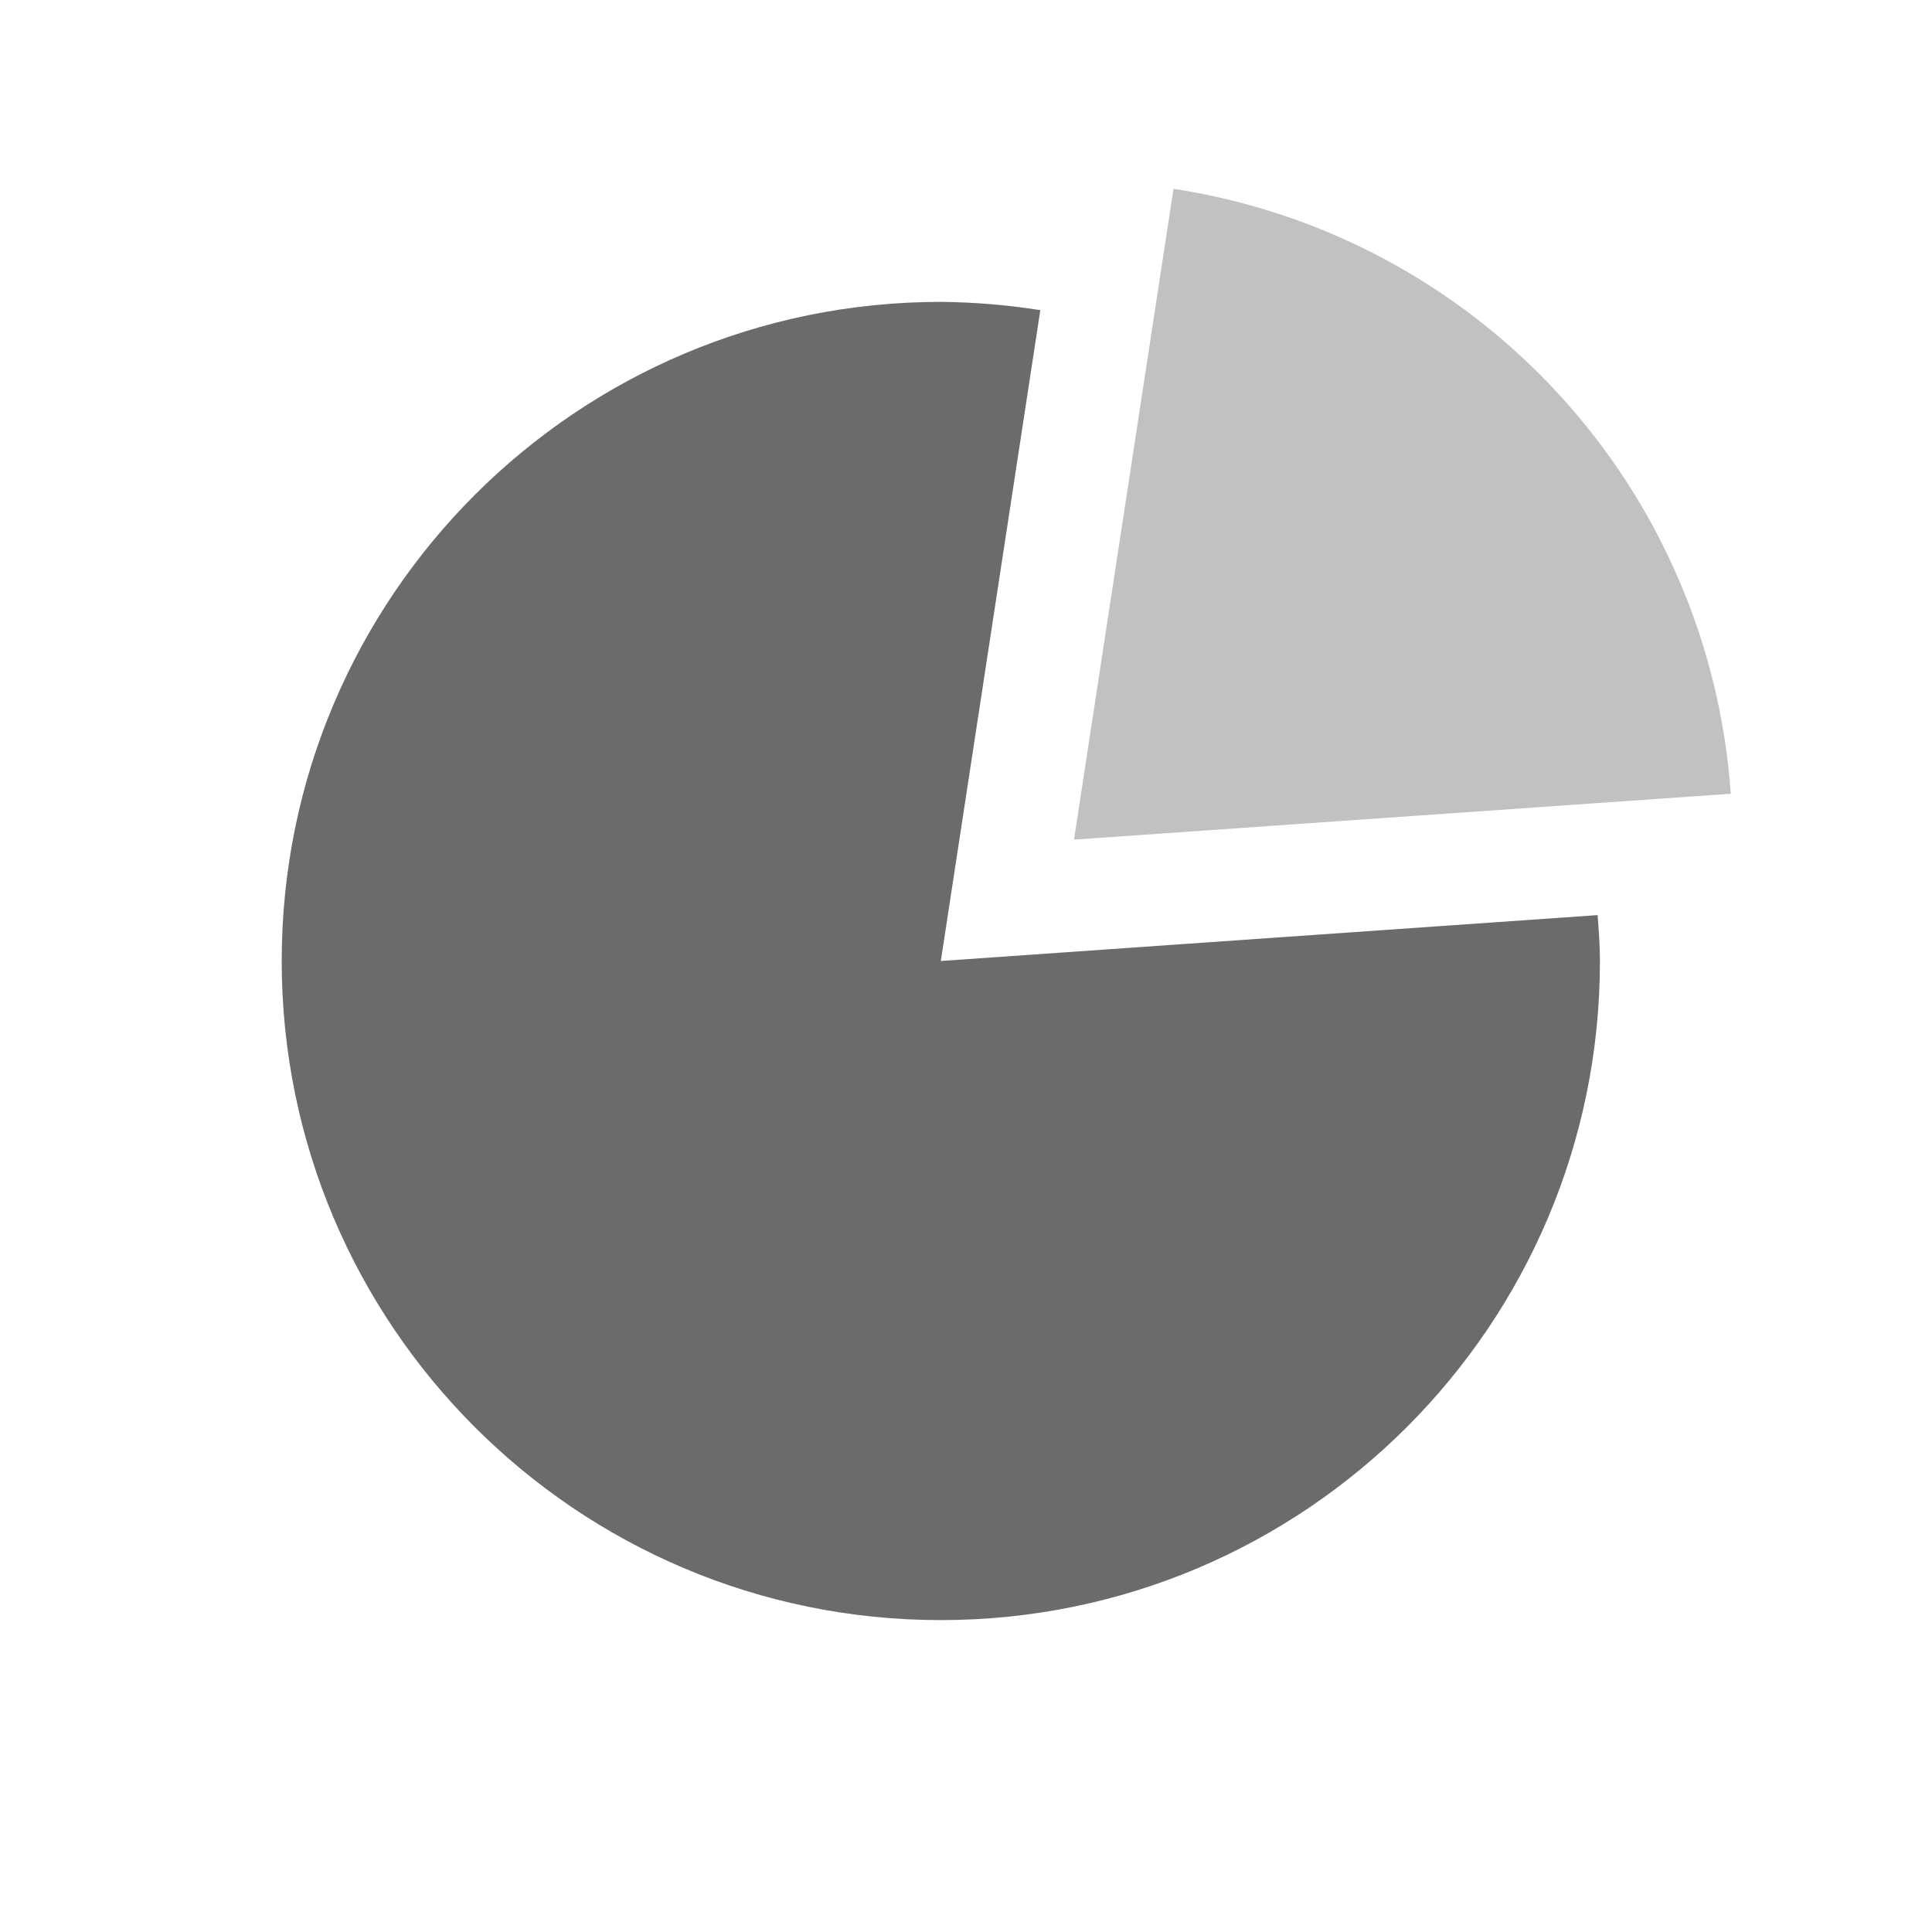 <svg width="32" height="32" viewBox="0 0 32 32" fill="none" xmlns="http://www.w3.org/2000/svg">
<path d="M19.437 3.127L17.789 13.907L28.667 13.147C28.494 10.677 27.486 8.34 25.809 6.519C24.131 4.698 21.884 3.502 19.437 3.127Z" fill="#C1C1C1"/>
<path d="M15.583 15.917L17.231 5.137C16.686 5.051 16.136 5.005 15.584 5C9.553 5 4.666 9.888 4.666 15.917C4.666 21.947 9.554 26.834 15.583 26.834C21.612 26.834 26.5 21.946 26.5 15.917C26.5 15.661 26.48 15.41 26.462 15.157L15.583 15.917Z" fill="#6B6B6B"/>
</svg>
